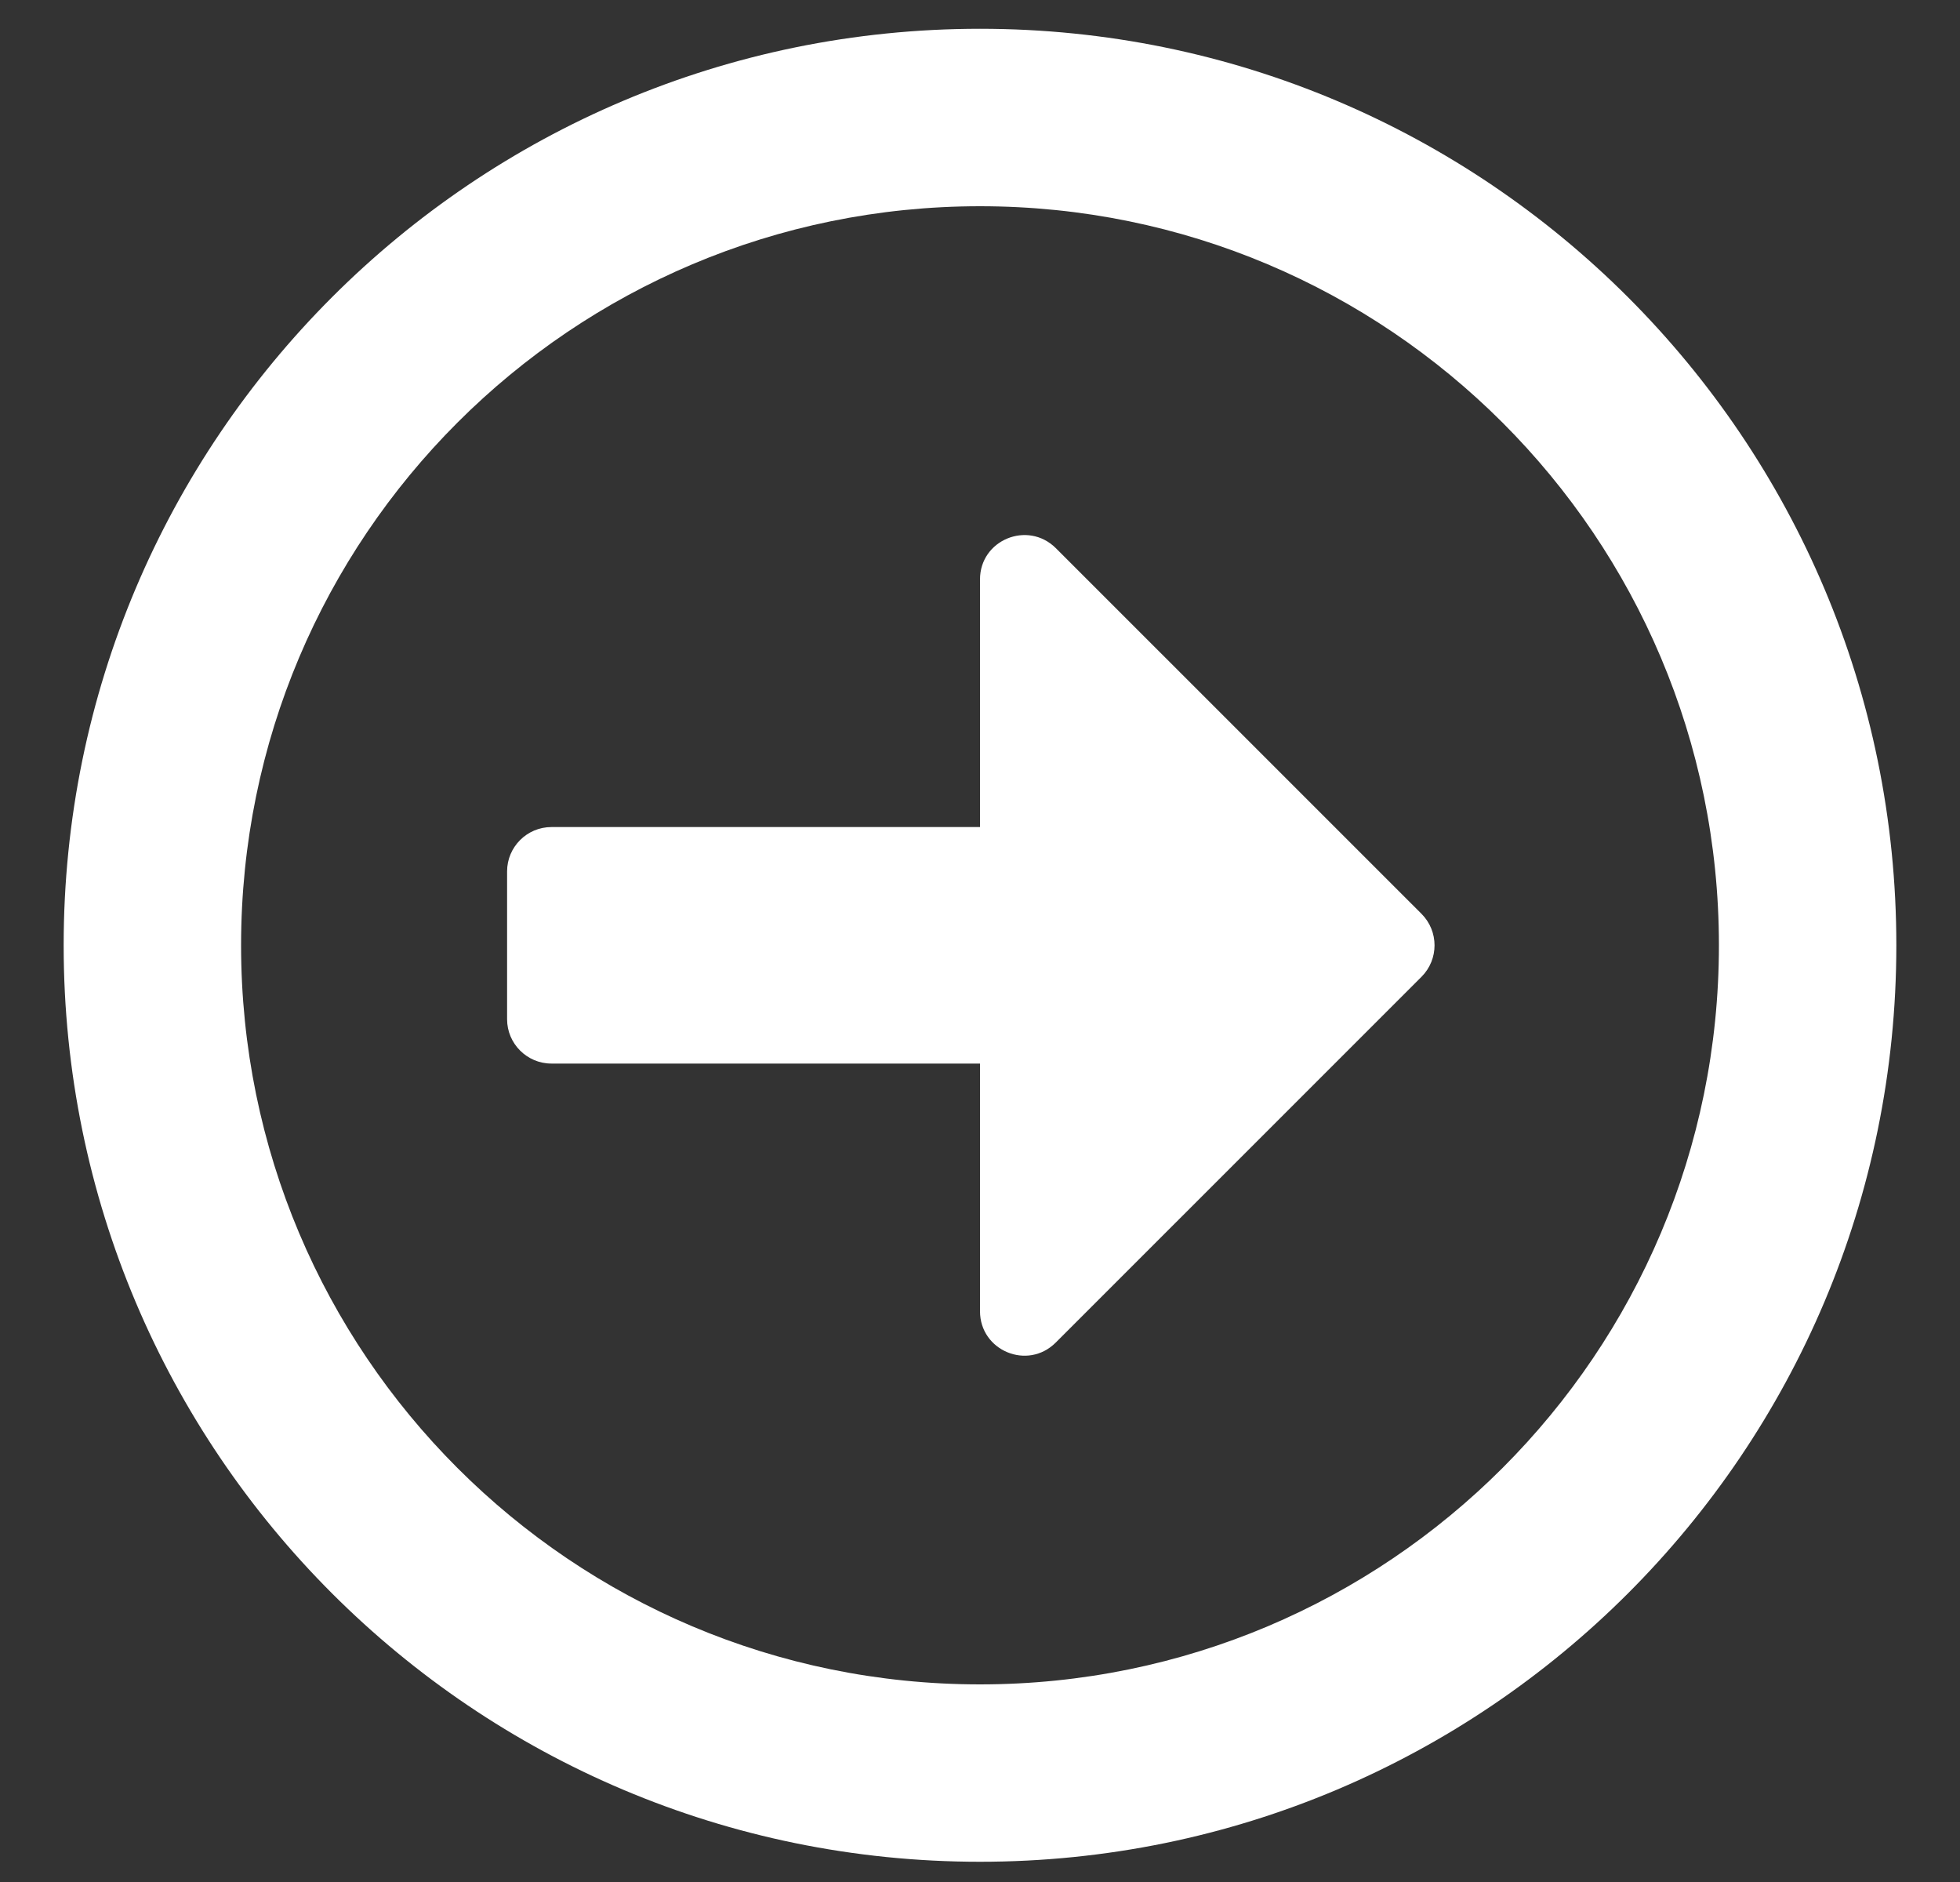 <svg width="25" height="24" viewBox="0 0 25 24" fill="none" xmlns="http://www.w3.org/2000/svg">
<rect x="0" y="0" width="25" height="24" fill="#333333" stroke="none"/>
<g id="Group">
<path id="Vector" d="M24.188 12.055C24.188 5.599 18.956 0.367 12.5 0.367C6.044 0.367 0.812 5.599 0.812 12.055C0.812 18.511 6.044 23.742 12.5 23.742C18.956 23.742 24.188 18.511 24.188 12.055ZM3.075 12.055C3.075 6.847 7.292 2.63 12.5 2.63C17.707 2.63 21.925 6.847 21.925 12.055C21.925 17.262 17.707 21.48 12.5 21.48C7.292 21.48 3.075 17.262 3.075 12.055ZM6.468 12.998V11.112C6.468 10.801 6.722 10.547 7.033 10.547H12.5V7.389C12.5 6.885 13.108 6.635 13.466 6.989L18.132 11.654C18.353 11.876 18.353 12.234 18.132 12.456L13.466 17.121C13.108 17.479 12.5 17.225 12.5 16.721V13.563H7.033C6.722 13.563 6.468 13.309 6.468 12.998Z" fill="white"/>
</g>
</svg>
